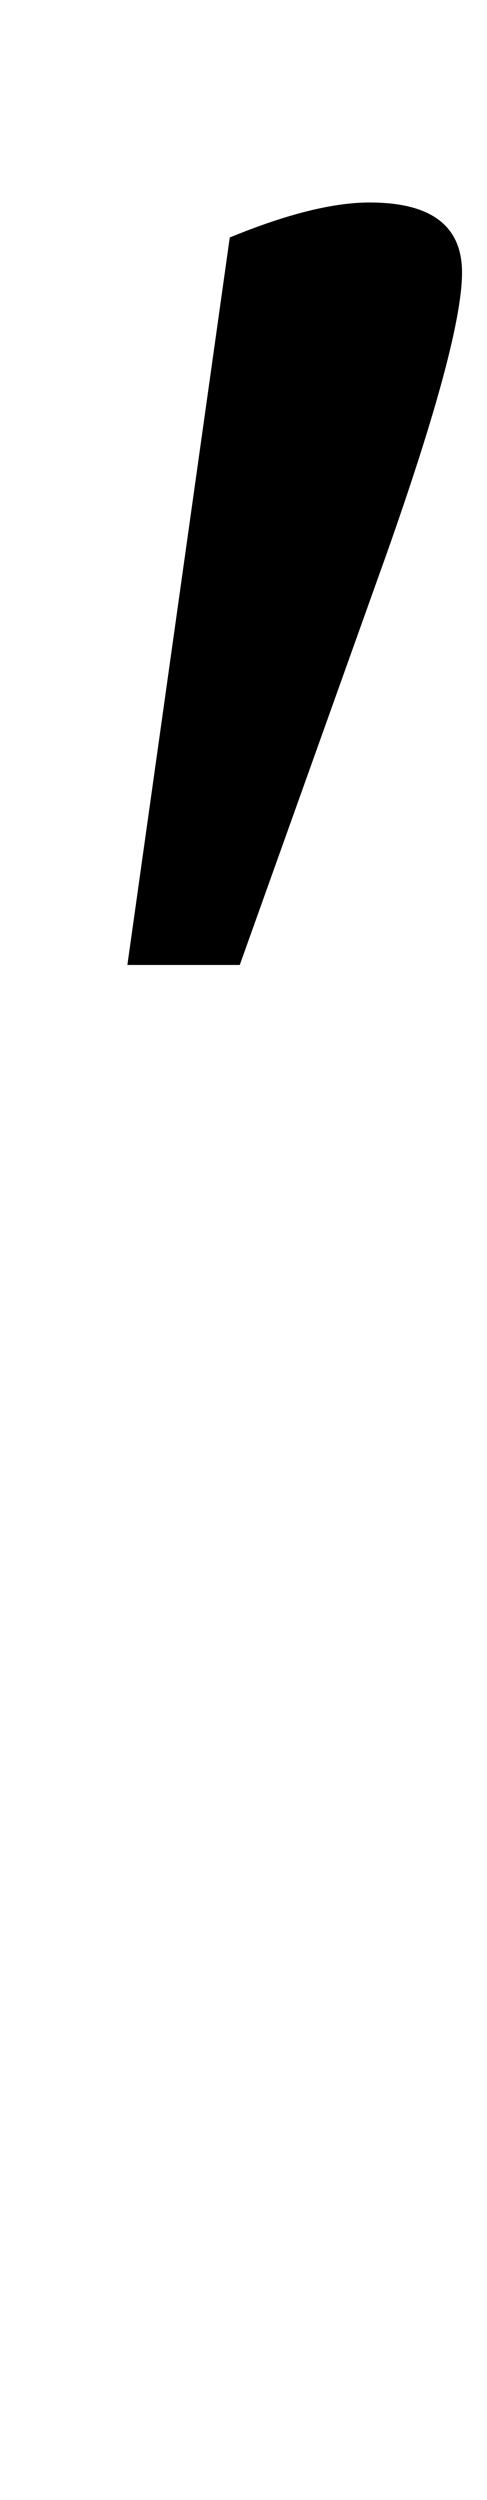 <?xml version="1.0" standalone="no"?>
<!DOCTYPE svg PUBLIC "-//W3C//DTD SVG 1.1//EN" "http://www.w3.org/Graphics/SVG/1.1/DTD/svg11.dtd" >
<svg xmlns="http://www.w3.org/2000/svg" xmlns:xlink="http://www.w3.org/1999/xlink" version="1.1" viewBox="-10 0 195 1000">
  <g transform="matrix(1 0 0 -1 0 800)">
   <path fill="currentColor"
d="M138 719q37 0 37 -28q0 -27 -30 -112l-59 -165h-45l41 291q34 14 56 14z" />
  </g>

</svg>
